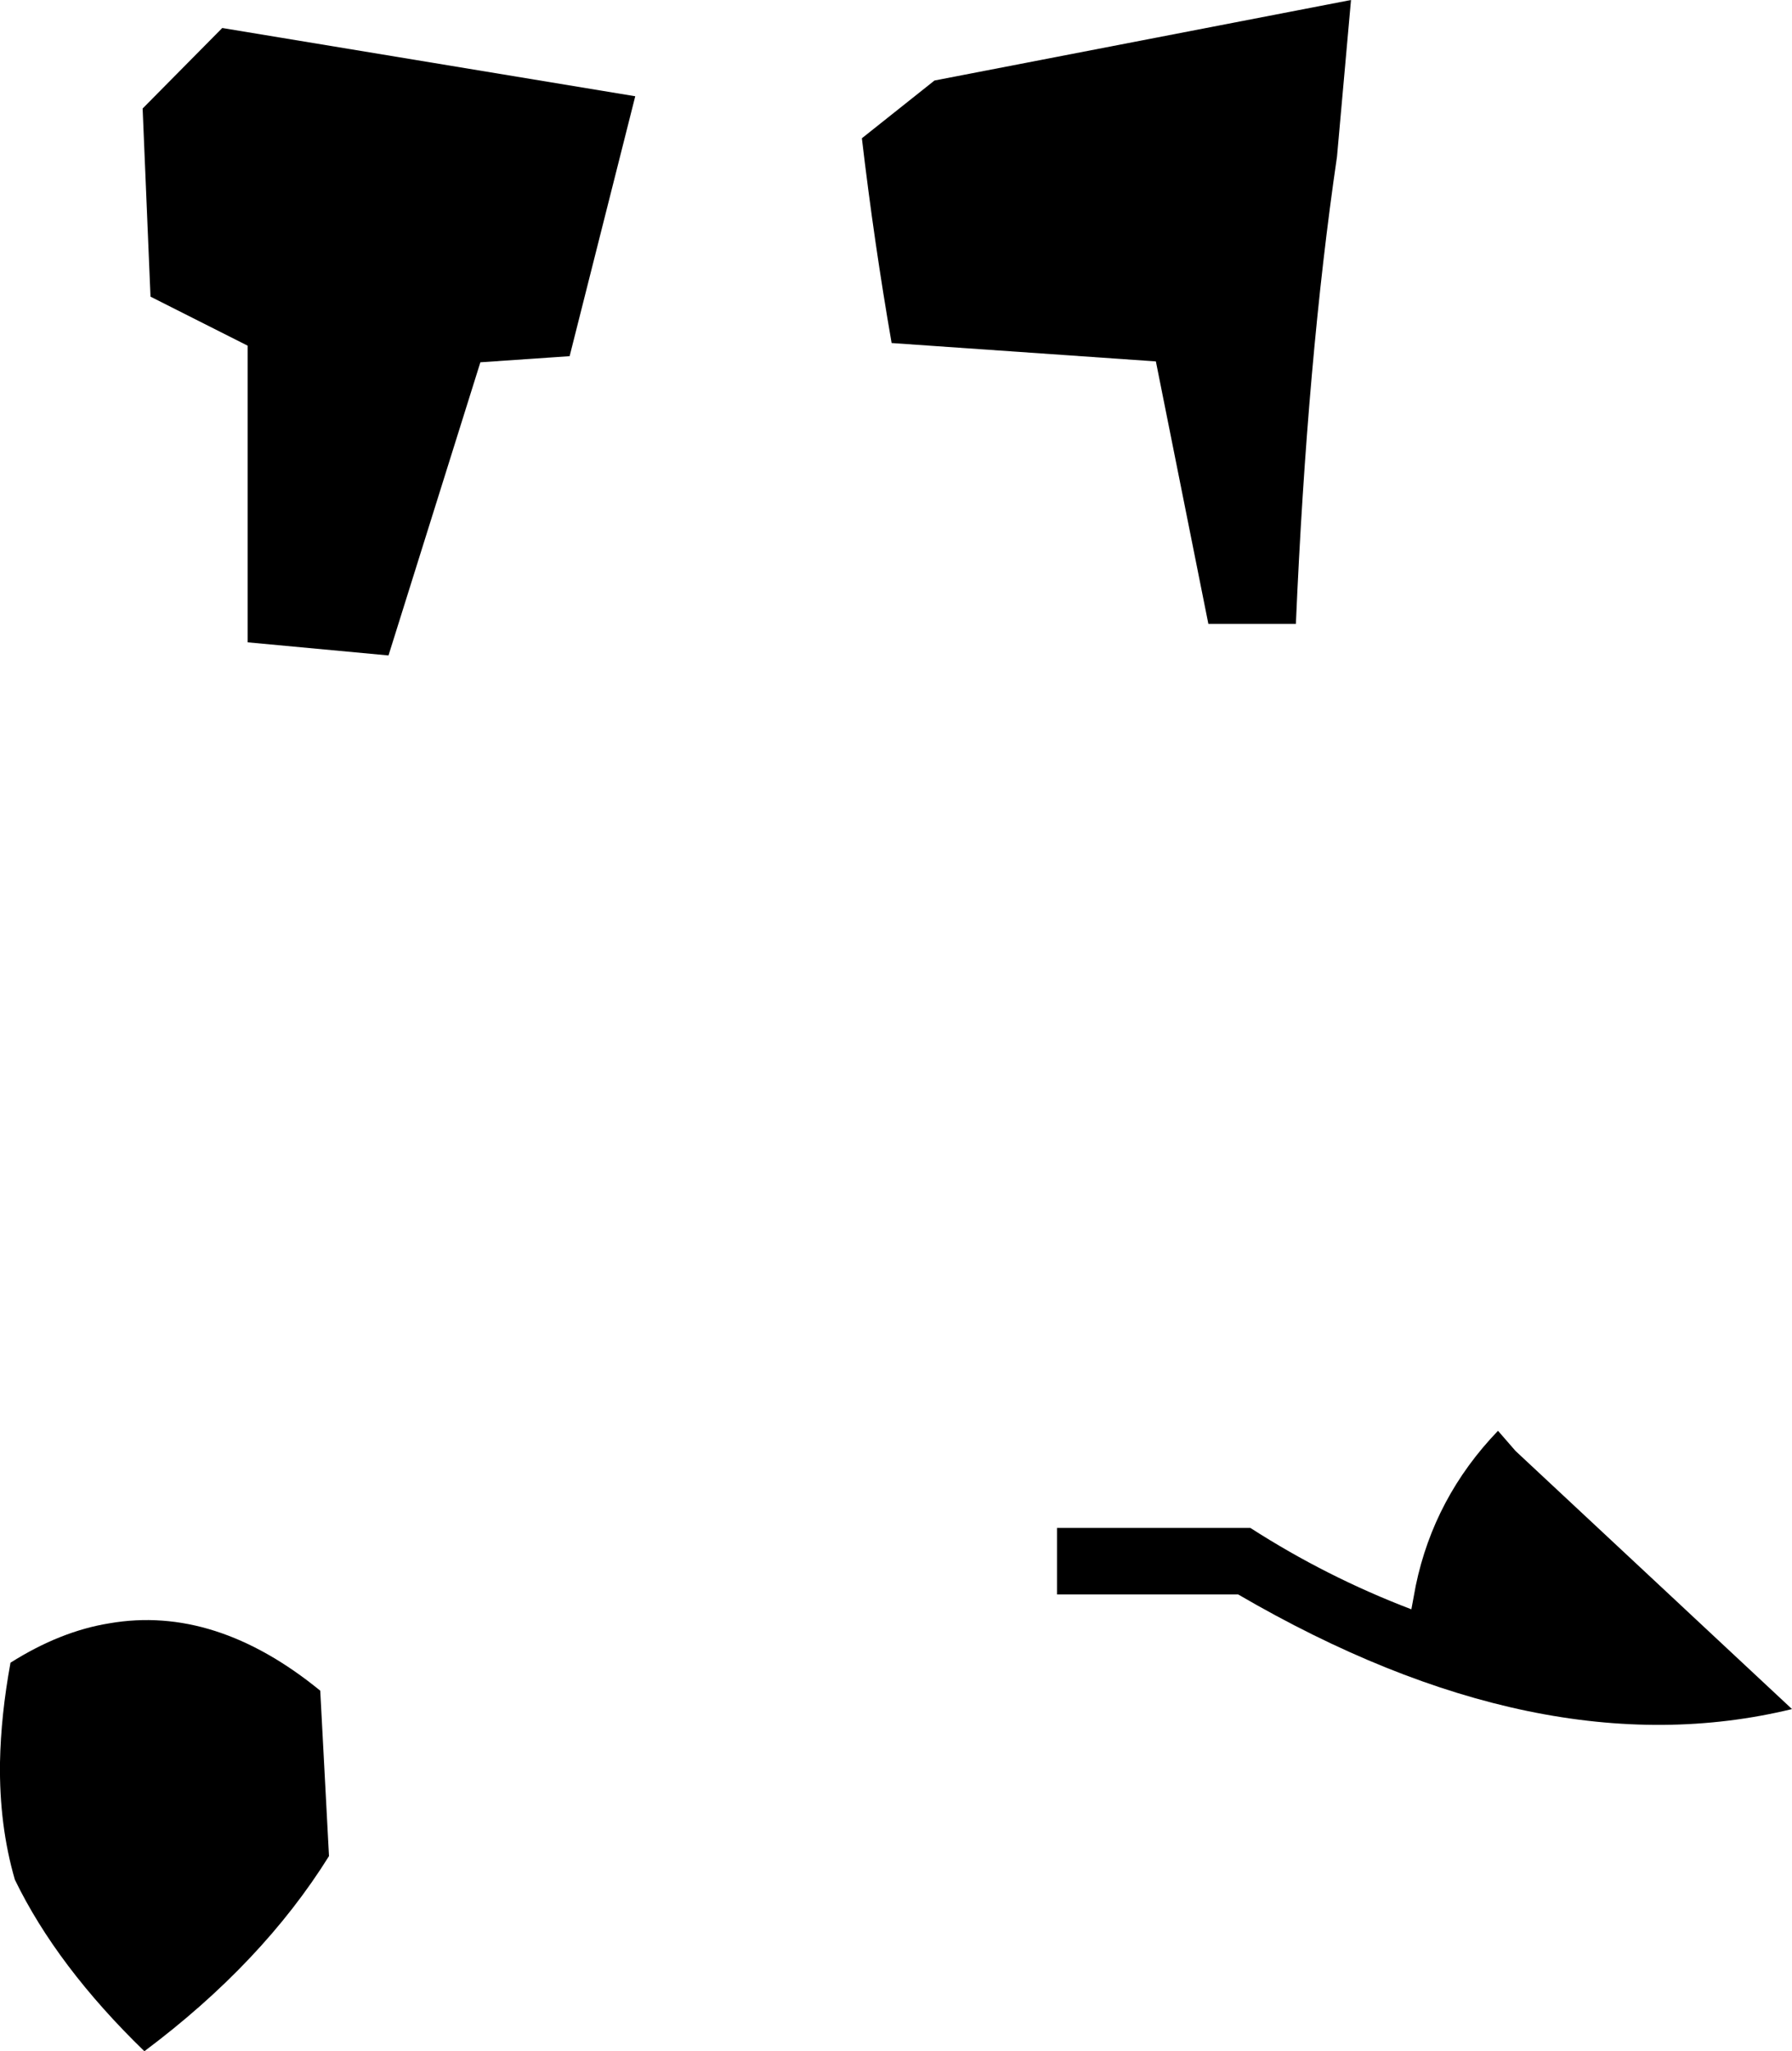 <?xml version="1.0" encoding="UTF-8" standalone="no"?>
<svg xmlns:xlink="http://www.w3.org/1999/xlink" height="117.2px" width="102.4px" xmlns="http://www.w3.org/2000/svg">
  <g transform="matrix(1.0, 0.0, 0.0, 1.0, -145.45, -347.9)">
    <path d="M153.6 354.1 L158.15 349.5 181.75 353.4 178.0 368.25 172.9 368.6 167.65 385.35 159.6 384.6 159.6 367.65 154.05 364.85 153.6 354.1 M164.25 453.95 Q160.45 460.05 153.7 465.1 148.7 460.25 146.3 455.3 145.4 452.2 145.45 448.6 145.5 445.9 146.05 442.9 148.9 441.1 151.7 440.65 157.75 439.6 163.75 444.5 L164.25 453.95" fill="#000000" fill-rule="evenodd" stroke="none"/>
    <path d="M216.9 435.2 Q221.25 438.0 226.1 439.85 L226.35 438.5 Q227.4 433.45 231.05 429.65 L232.05 430.8 247.85 445.55 Q233.45 449.05 216.2 439.0 L205.85 439.0 205.85 435.2 216.9 435.2 M194.7 355.8 L198.85 352.5 222.65 347.9 221.85 356.85 Q220.15 368.45 219.5 383.55 L214.5 383.55 211.5 368.55 196.4 367.5 Q195.4 361.75 194.7 355.8" fill="#000000" fill-rule="evenodd" stroke="none"/>
  </g>
</svg>
